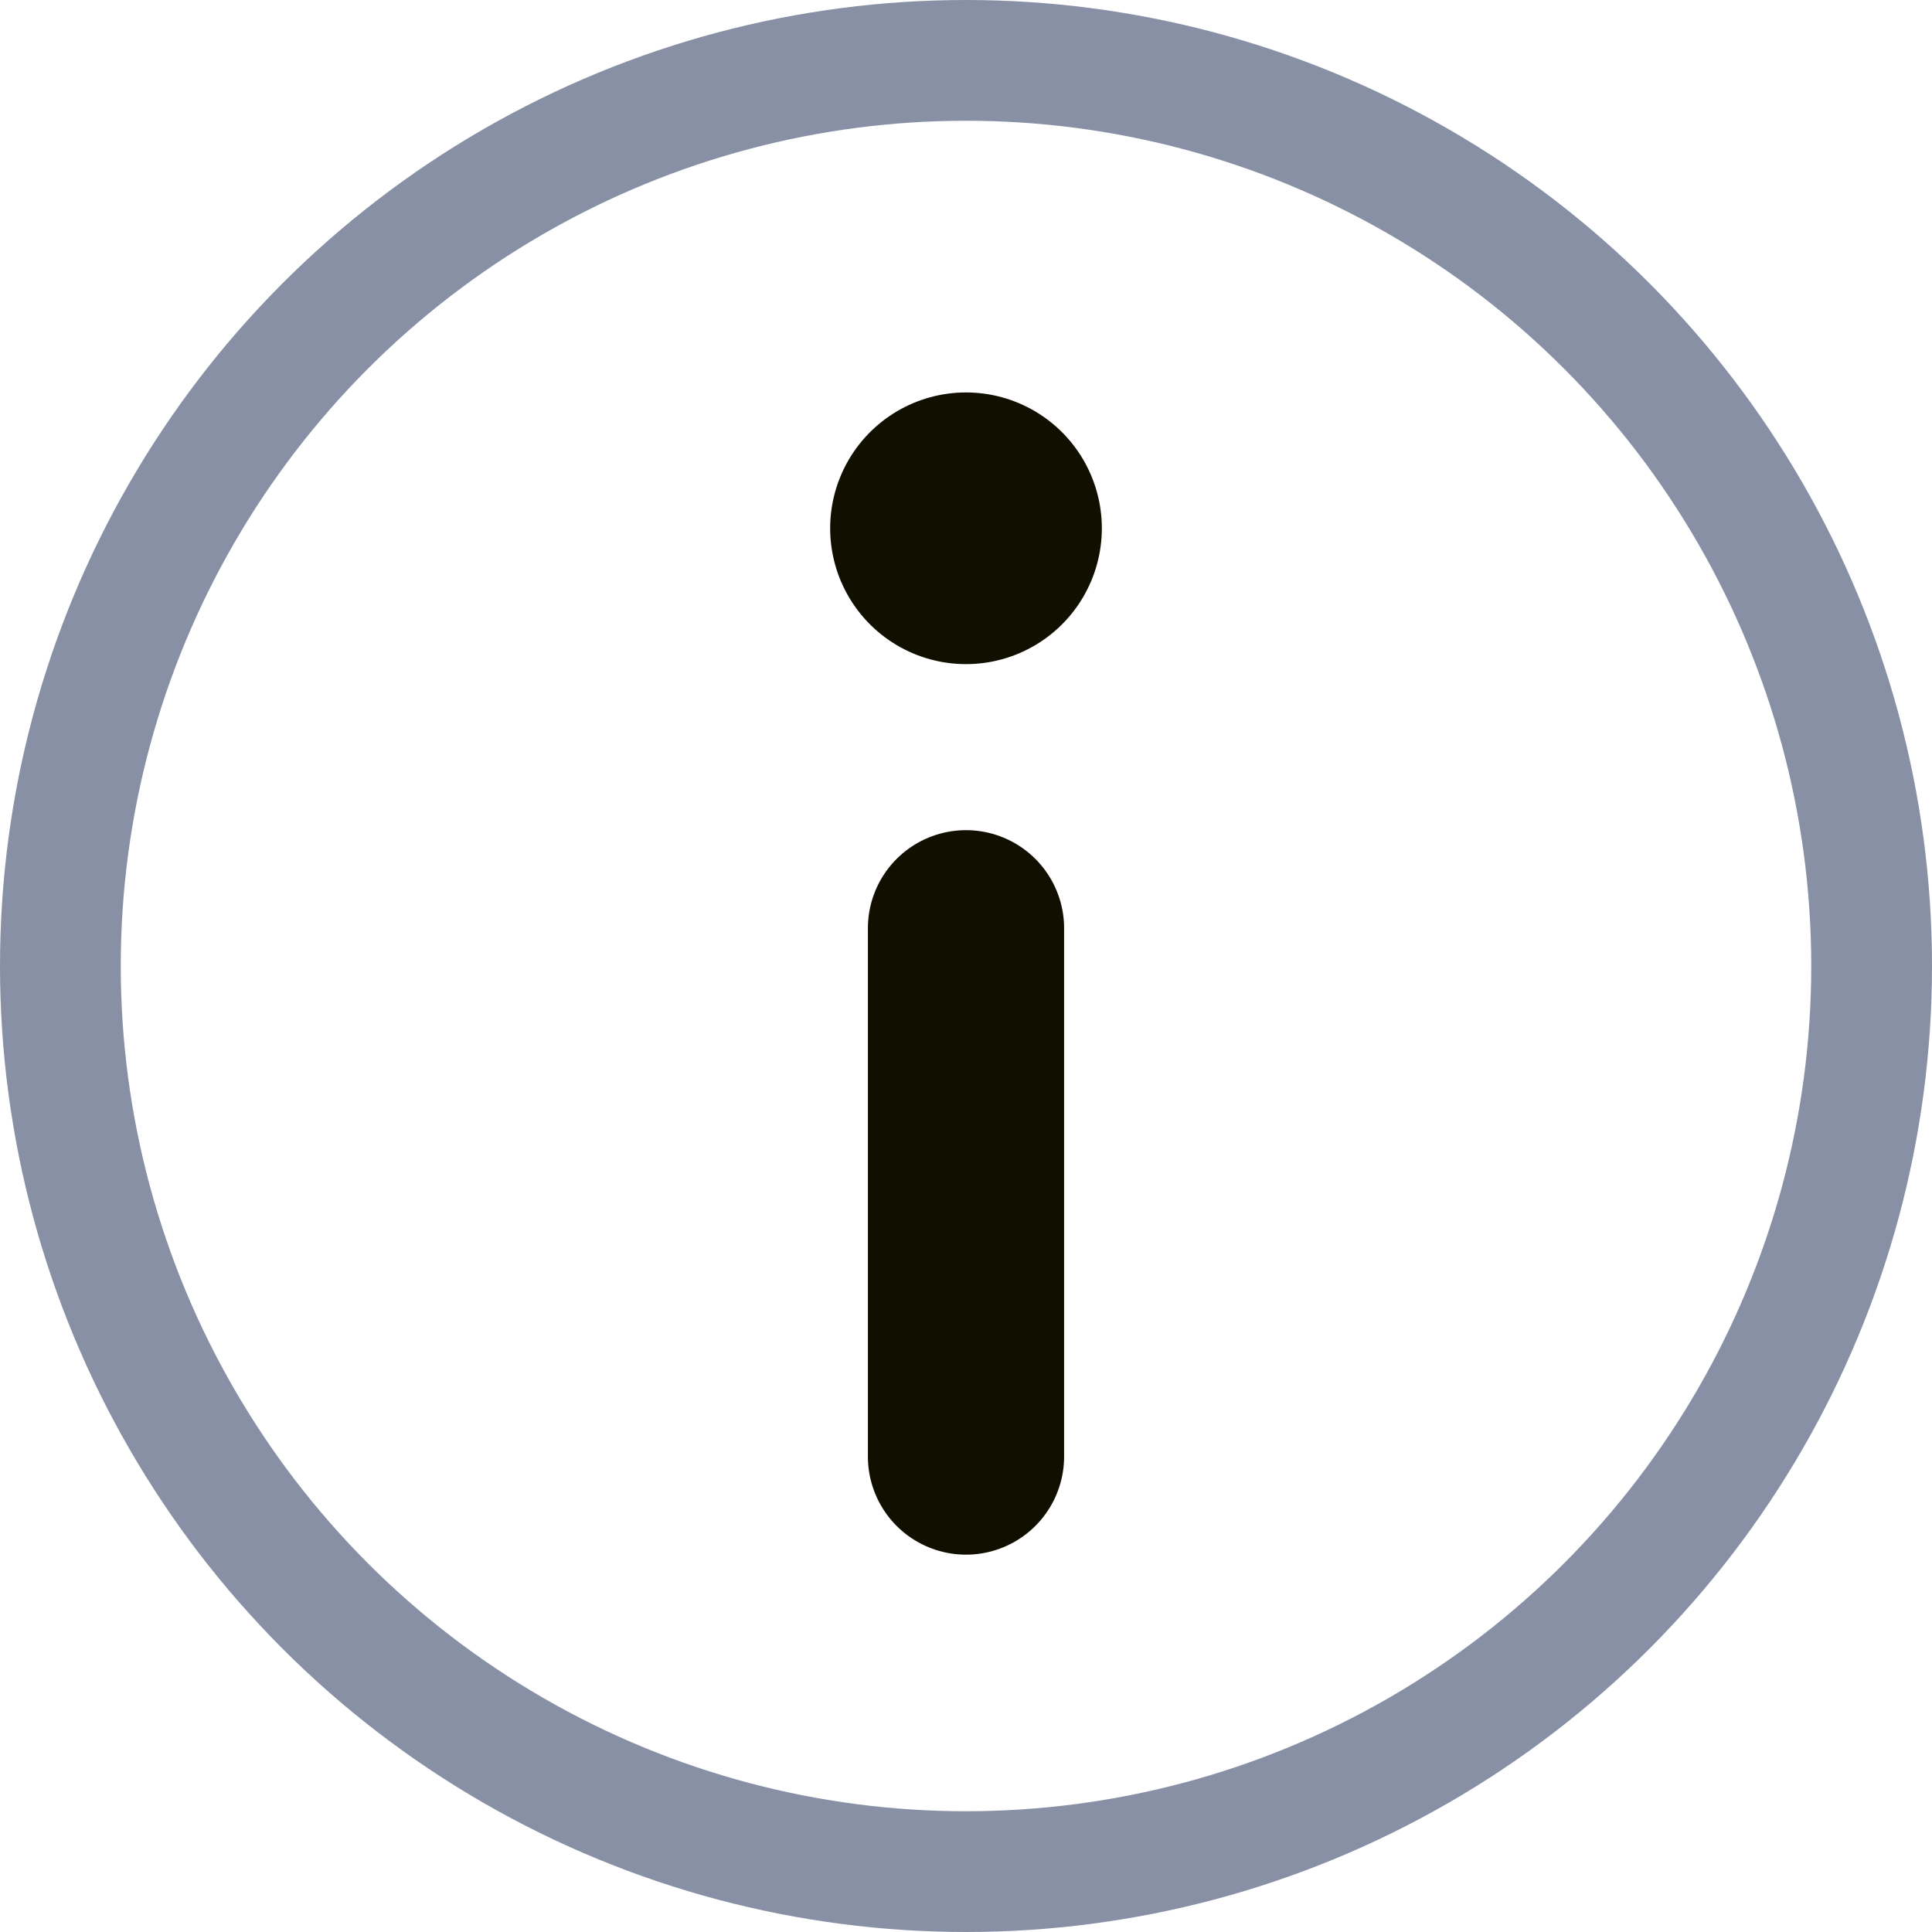 <svg xmlns="http://www.w3.org/2000/svg" width="25.6" height="25.6" viewBox="0 0 25.6 25.6"><g transform="translate(-29.7 1078.8)"><circle cx="12" cy="12" r="12" transform="translate(30.5 -1078)" fill="none" stroke="#8890A6" stroke-linecap="round" stroke-linejoin="round" stroke-width="1.6"/><line y1="7" transform="translate(42.5 -1066.5)" fill="none" stroke="#111000" stroke-linecap="round" stroke-linejoin="round" stroke-width="2.6"/><line transform="translate(42.5 -1071.8)" fill="none" stroke="#111000" stroke-linecap="round" stroke-linejoin="round" stroke-width="3.6"/></g></svg>